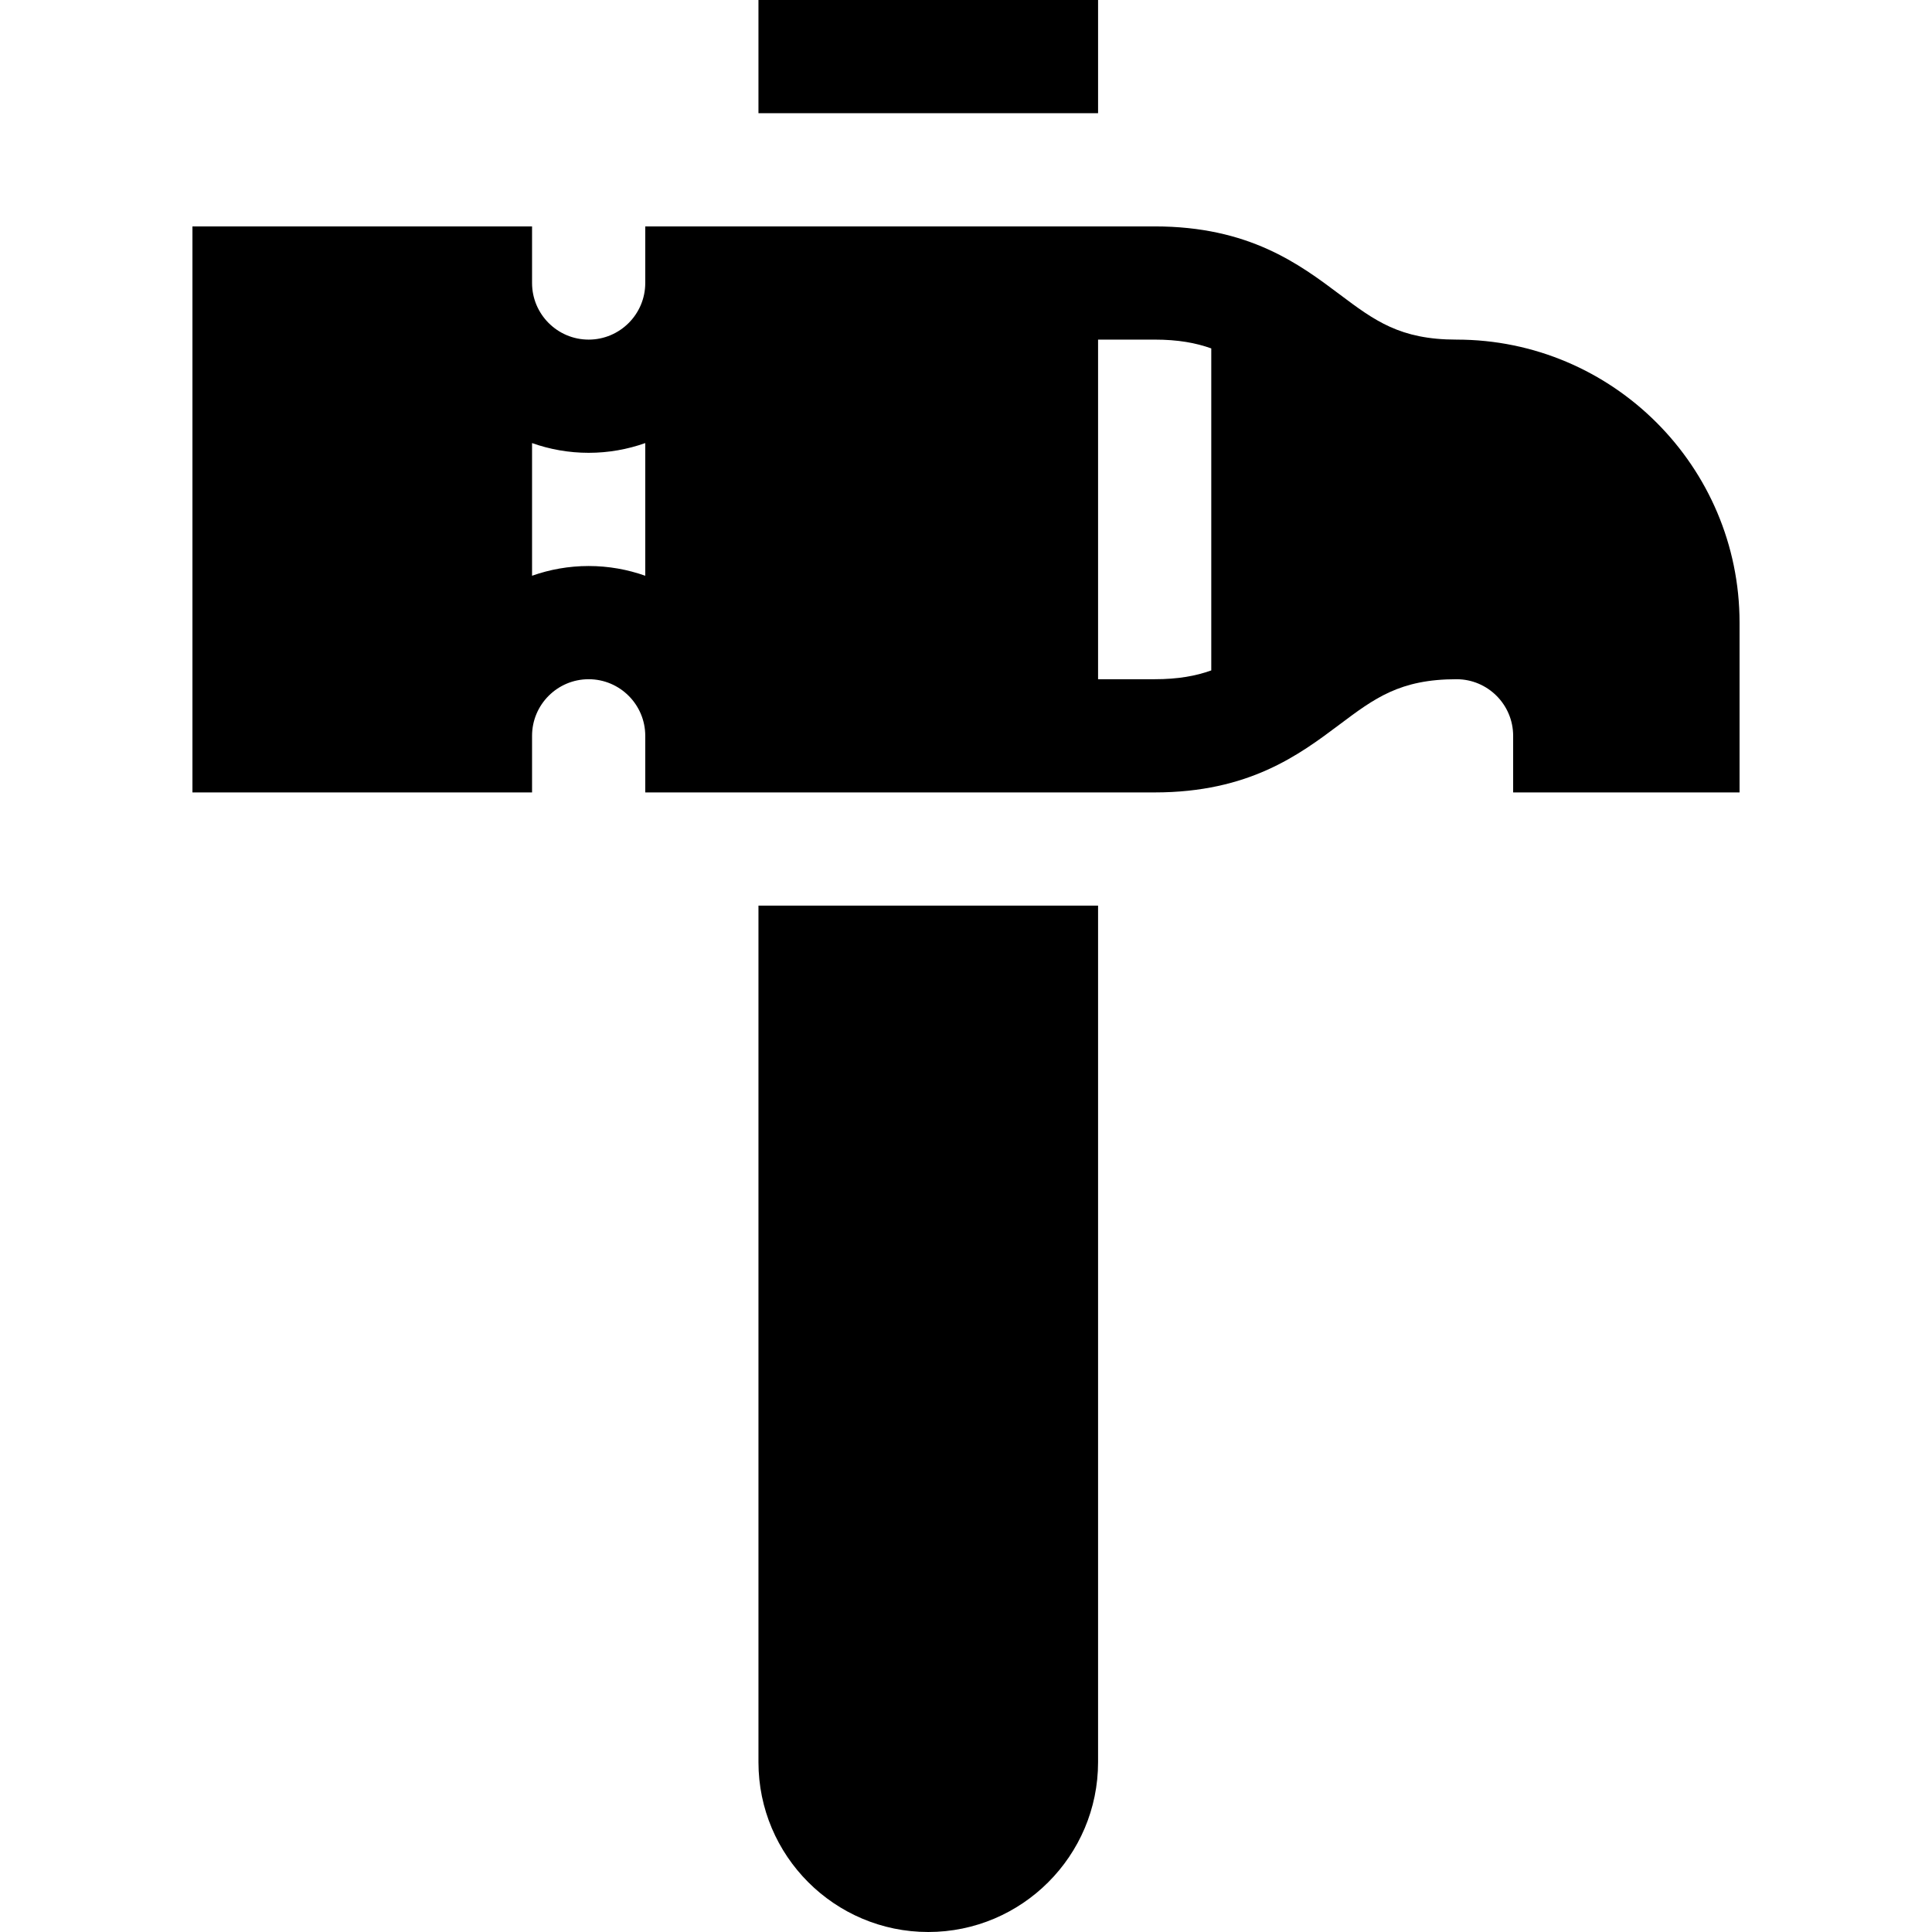 <?xml version="1.0" encoding="iso-8859-1"?>
<!-- Generator: Adobe Illustrator 19.0.0, SVG Export Plug-In . SVG Version: 6.00 Build 0)  -->
<svg xmlns="http://www.w3.org/2000/svg" xmlns:xlink="http://www.w3.org/1999/xlink" version="1.1" id="Layer_1" x="0px" y="0px" viewBox="0 0 512 512" style="enable-background:new 0 0 512 512;" xml:space="preserve">
<g>
	<g>
		<rect x="201" width="90" height="30"/>
	</g>
</g>
<g>
	<g>
		<path d="M201,240v227c0,24.813,20.187,45,45,45s45-20.187,45-45V240H201z"/>
	</g>
</g>
<g>
	<g>
		<path d="M386,90c-15,0-21.711-5.033-31-12c-10.693-8.02-24-18-49-18H171v15c0,8.271-6.729,15-15,15s-15-6.729-15-15V60H51v150h90    v-15c0-8.271,6.729-15,15-15s15,6.729,15,15v15h135c25,0,38.307-9.98,49-18c9.289-6.967,16-12,31-12c8.271,0,15,6.729,15,15v15h60    v-45C461,123.645,427.355,90,386,90z M171,152.581c-4.695-1.666-9.742-2.581-15-2.581s-10.305,0.915-15,2.58v-35.16    c4.695,1.665,9.742,2.58,15,2.58s10.305-0.915,15-2.58V152.581z M321,177.667c-4.11,1.477-8.854,2.333-15,2.333h-15V90h15    c6.146,0,10.89,0.856,15,2.333V177.667z"/>
	</g>
</g>
<g>
</g>
<g>
</g>
<g>
</g>
<g>
</g>
<g>
</g>
<g>
</g>
<g>
</g>
<g>
</g>
<g>
</g>
<g>
</g>
<g>
</g>
<g>
</g>
<g>
</g>
<g>
</g>
<g>
</g>
</svg>
